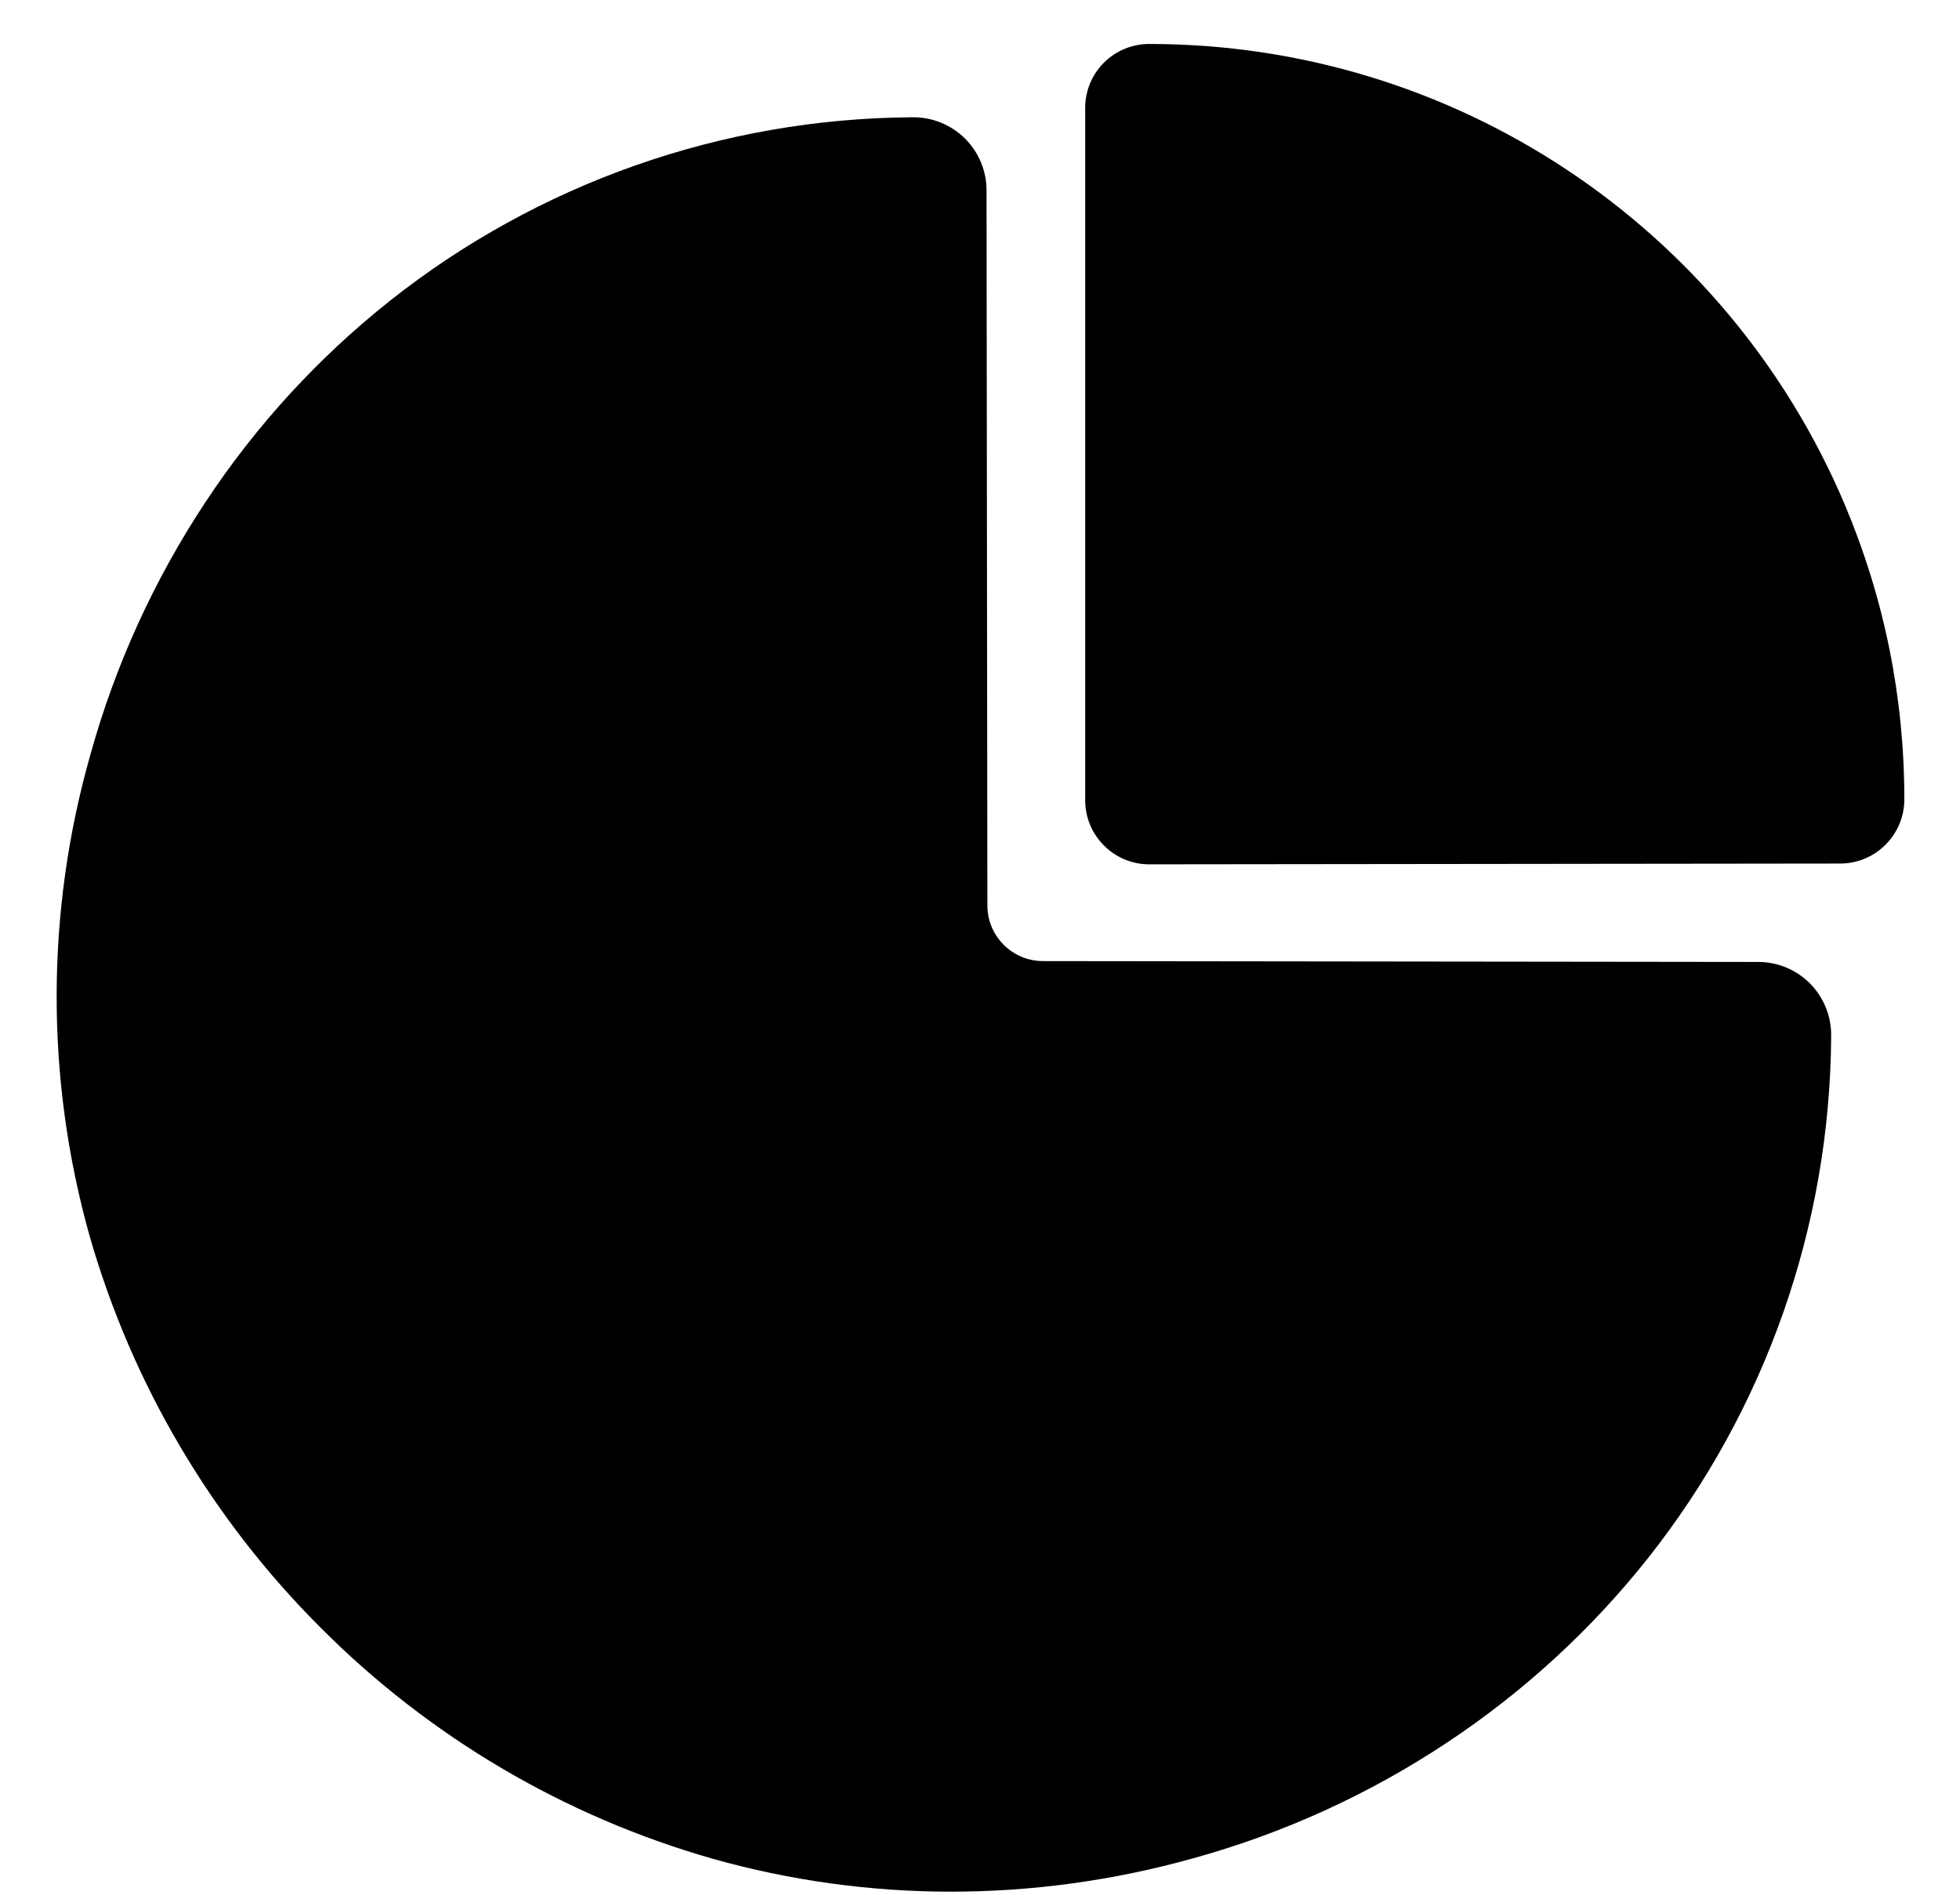 <?xml version="1.0" encoding="UTF-8"?>
<svg width="30px" height="29px" viewBox="0 0 30 29" version="1.1" xmlns="http://www.w3.org/2000/svg" xmlns:xlink="http://www.w3.org/1999/xlink">
    <title>佣金报表</title>
    <g id="页面-1" stroke="none" stroke-width="1">
        <g id="佣金报表">
            <path d="M13.966,1.795 C14.265,1.791 14.554,1.907 14.768,2.118 C14.981,2.329 15.101,2.616 15.1,2.916 L15.1,2.916 L15.113,13.86 C15.114,14.329 15.494,14.709 15.963,14.71 L15.963,14.71 L26.907,14.723 C27.207,14.722 27.495,14.841 27.706,15.055 C27.916,15.268 28.032,15.557 28.028,15.857 C28.012,18.764 27.022,21.581 25.216,23.859 C24.345,24.955 23.306,25.906 22.138,26.678 C20.95,27.465 19.645,28.06 18.271,28.44 C17.048,28.783 15.797,28.953 14.554,28.953 C13.319,28.953 12.09,28.783 10.901,28.447 C8.634,27.799 6.571,26.582 4.907,24.912 C3.239,23.247 2.022,21.185 1.372,18.919 C0.695,16.509 0.699,13.959 1.383,11.552 C1.764,10.178 2.359,8.873 3.145,7.685 C3.916,6.516 4.868,5.478 5.964,4.607 C8.242,2.802 11.059,1.812 13.966,1.795 Z M17.589,0.673 C22.236,0.67 26.432,3.451 28.24,7.732 C28.841,9.159 29.148,10.672 29.148,12.234 C29.148,12.776 28.709,13.216 28.167,13.217 L28.167,13.217 L17.589,13.229 C17.329,13.229 17.08,13.125 16.898,12.941 C16.714,12.759 16.61,12.51 16.61,12.248 L16.61,12.248 L16.61,1.654 C16.609,1.394 16.712,1.144 16.896,0.96 C17.08,0.776 17.329,0.673 17.589,0.673 Z" id="path-4"></path>
        </g>
    </g>
</svg>
